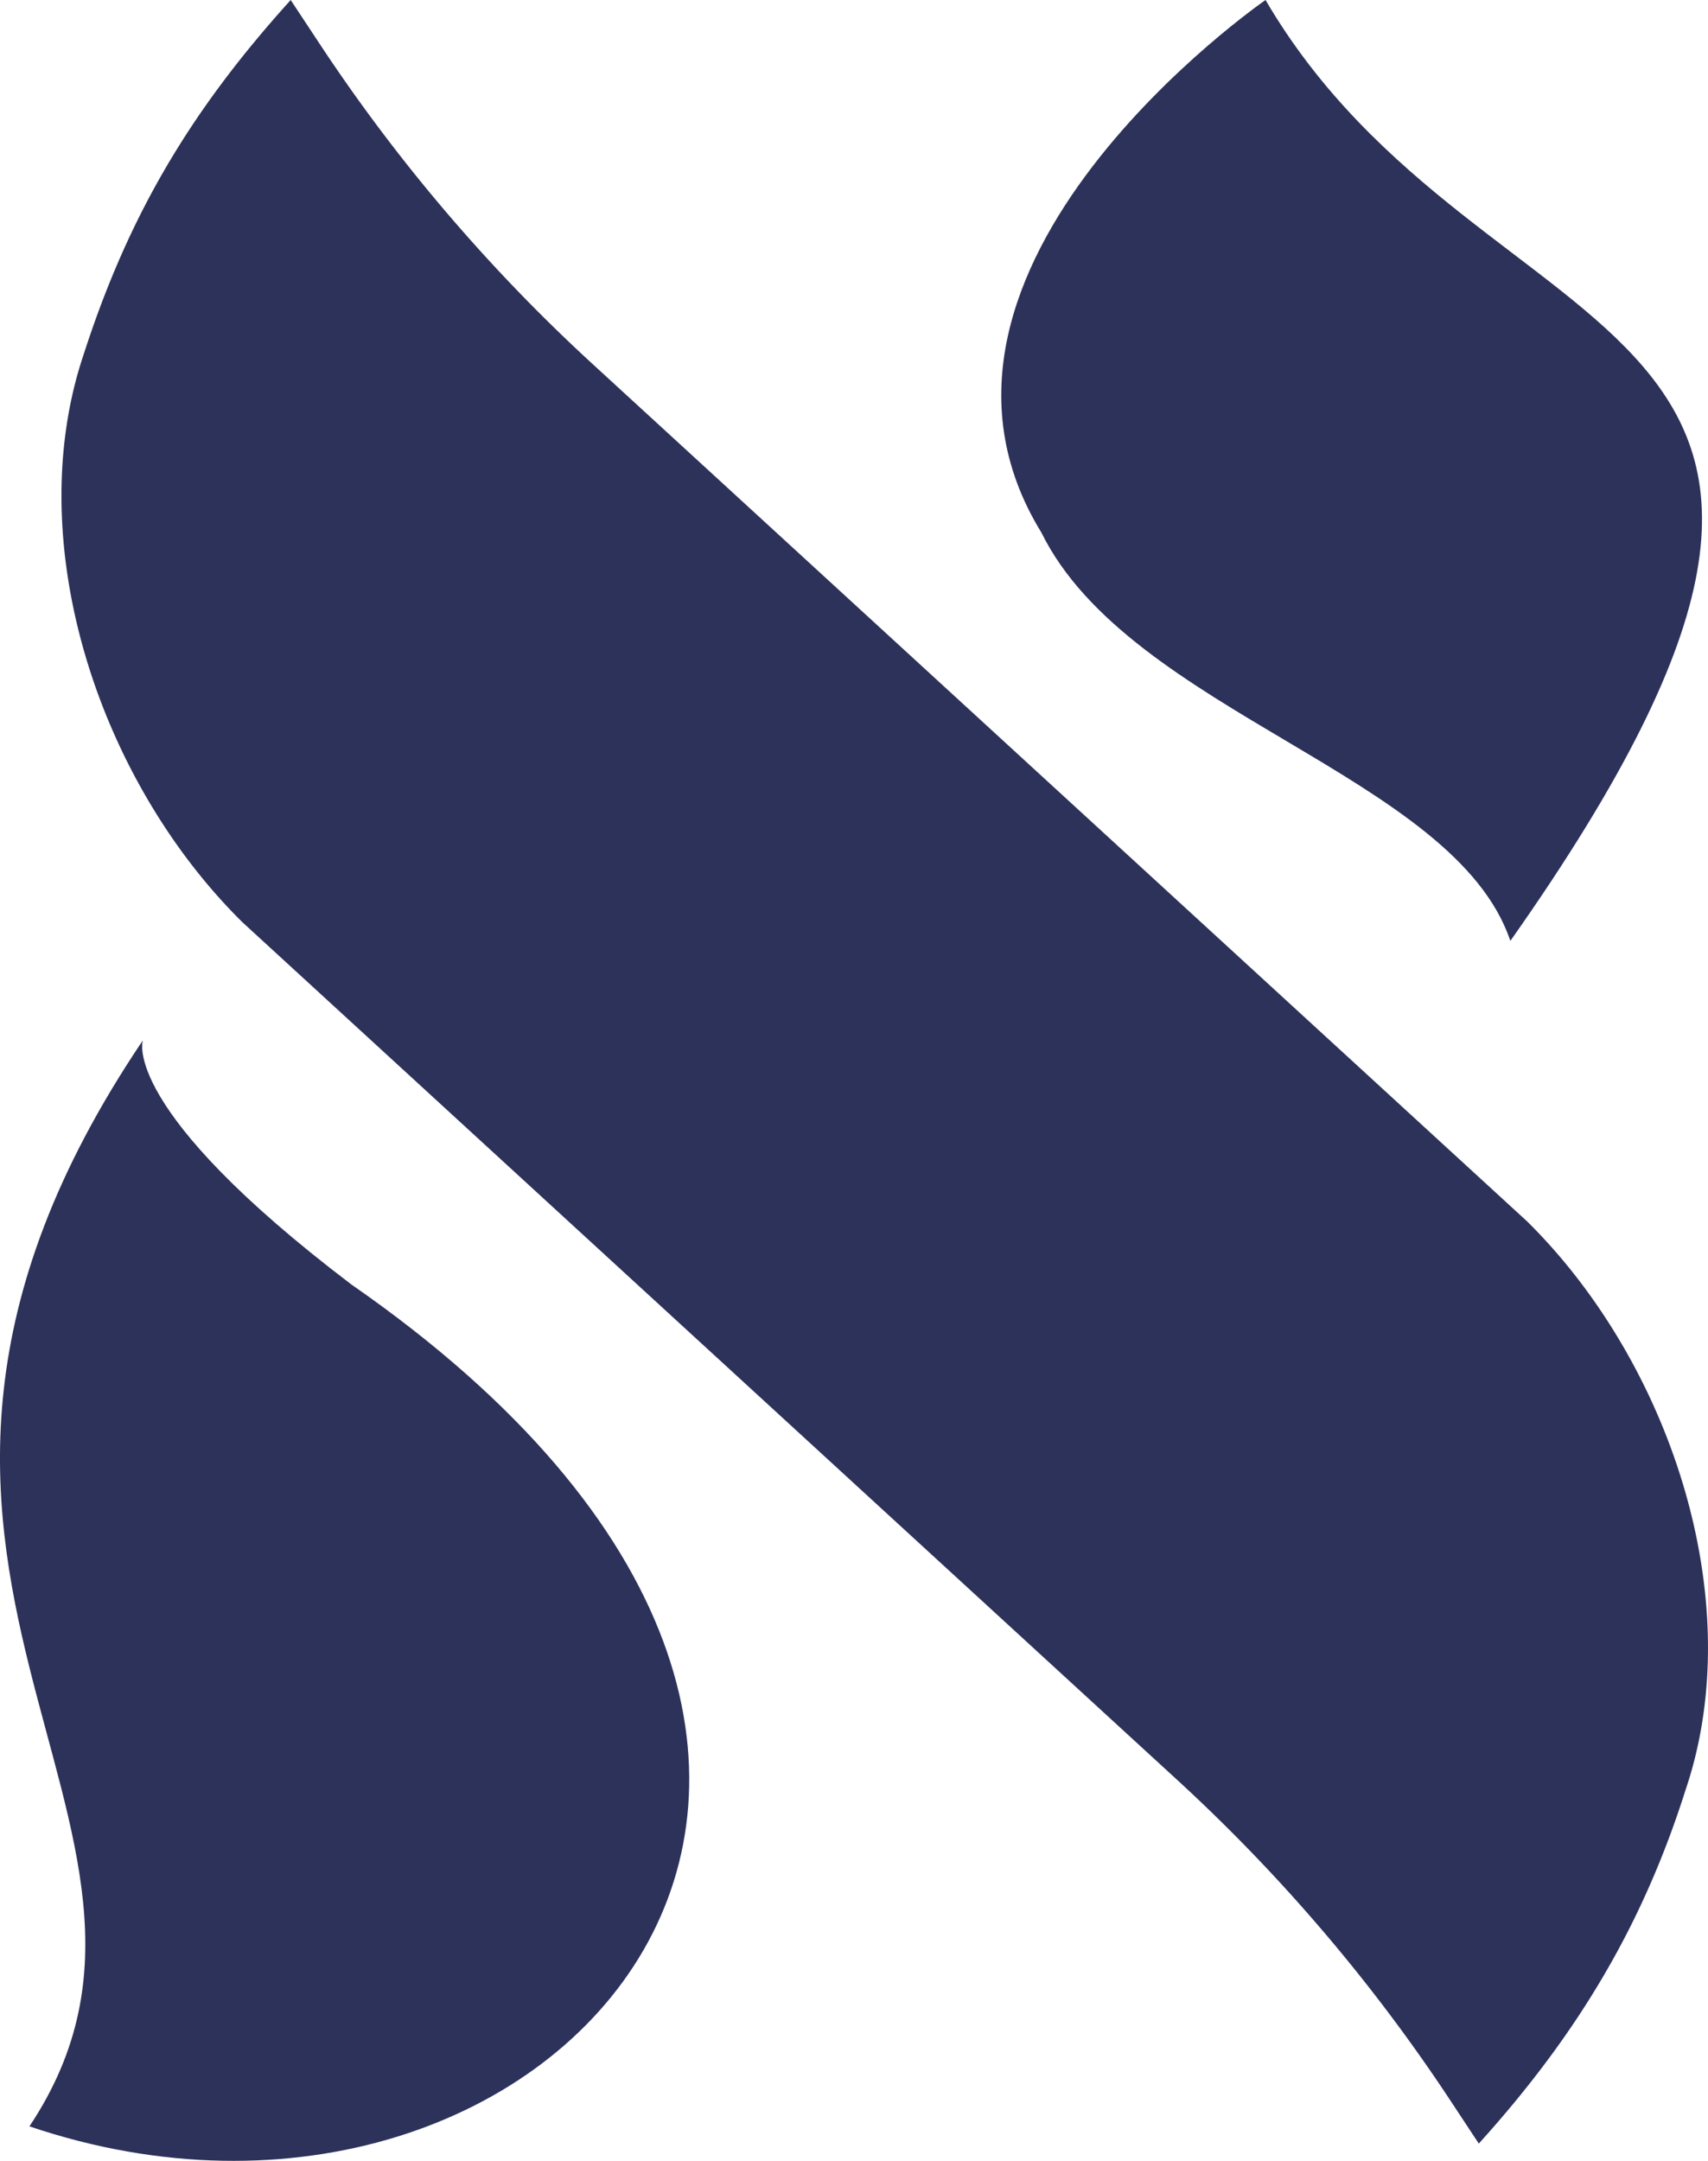 <svg id="ALPS_LOGO_WHITE" data-name="ALPS LOGO WHITE" xmlns="http://www.w3.org/2000/svg" xmlns:xlink="http://www.w3.org/1999/xlink" width="250" height="316.183" viewBox="0 0 250 316.183">
  <defs>
    <clipPath id="clip-path">
      <rect id="Rectangle_78" data-name="Rectangle 78" width="250" height="316.183" fill="#2d325a"/>
    </clipPath>
  </defs>
  <g id="Group_31" data-name="Group 31" clip-path="url(#clip-path)">
    <path id="Path_8" data-name="Path 8" d="M4.756,51.824c-9.282,27.486,2.139,62.3,23.214,83.107L164.752,260.388a252.208,252.208,0,0,1,40,46.9l4.2,6.362.258-.288c14.467-16.059,23.851-32,30.033-51.542,9.276-27.486-2.145-62.3-23.22-83.107L79.242,53.266A252.182,252.182,0,0,1,39.247,6.356L35.048,0l-.258.288C20.322,16.347,11.311,31.535,4.756,51.824" transform="translate(7.5 0.001)" fill="#2d325a"/>
    <path id="Path_9" data-name="Path 9" d="M98.912,137.671C166.284,42.157,95.241,54.954,63.075,0c0,0-56.684,39.087-32.815,77.91,13,26.381,60.469,35.513,68.652,59.76" transform="translate(122.16 0.001)" fill="#2d325a"/>
    <path id="Path_10" data-name="Path 10" d="M4.308,184.235C81.251,210.3,151.381,130.369,51.446,61.062,17.429,35.246,20.908,25.339,20.908,25.339c-52.034,77.123,13.205,114.162-16.6,158.9" transform="translate(-0.001 126.895)" fill="#2d325a"/>
  </g>
</svg>
